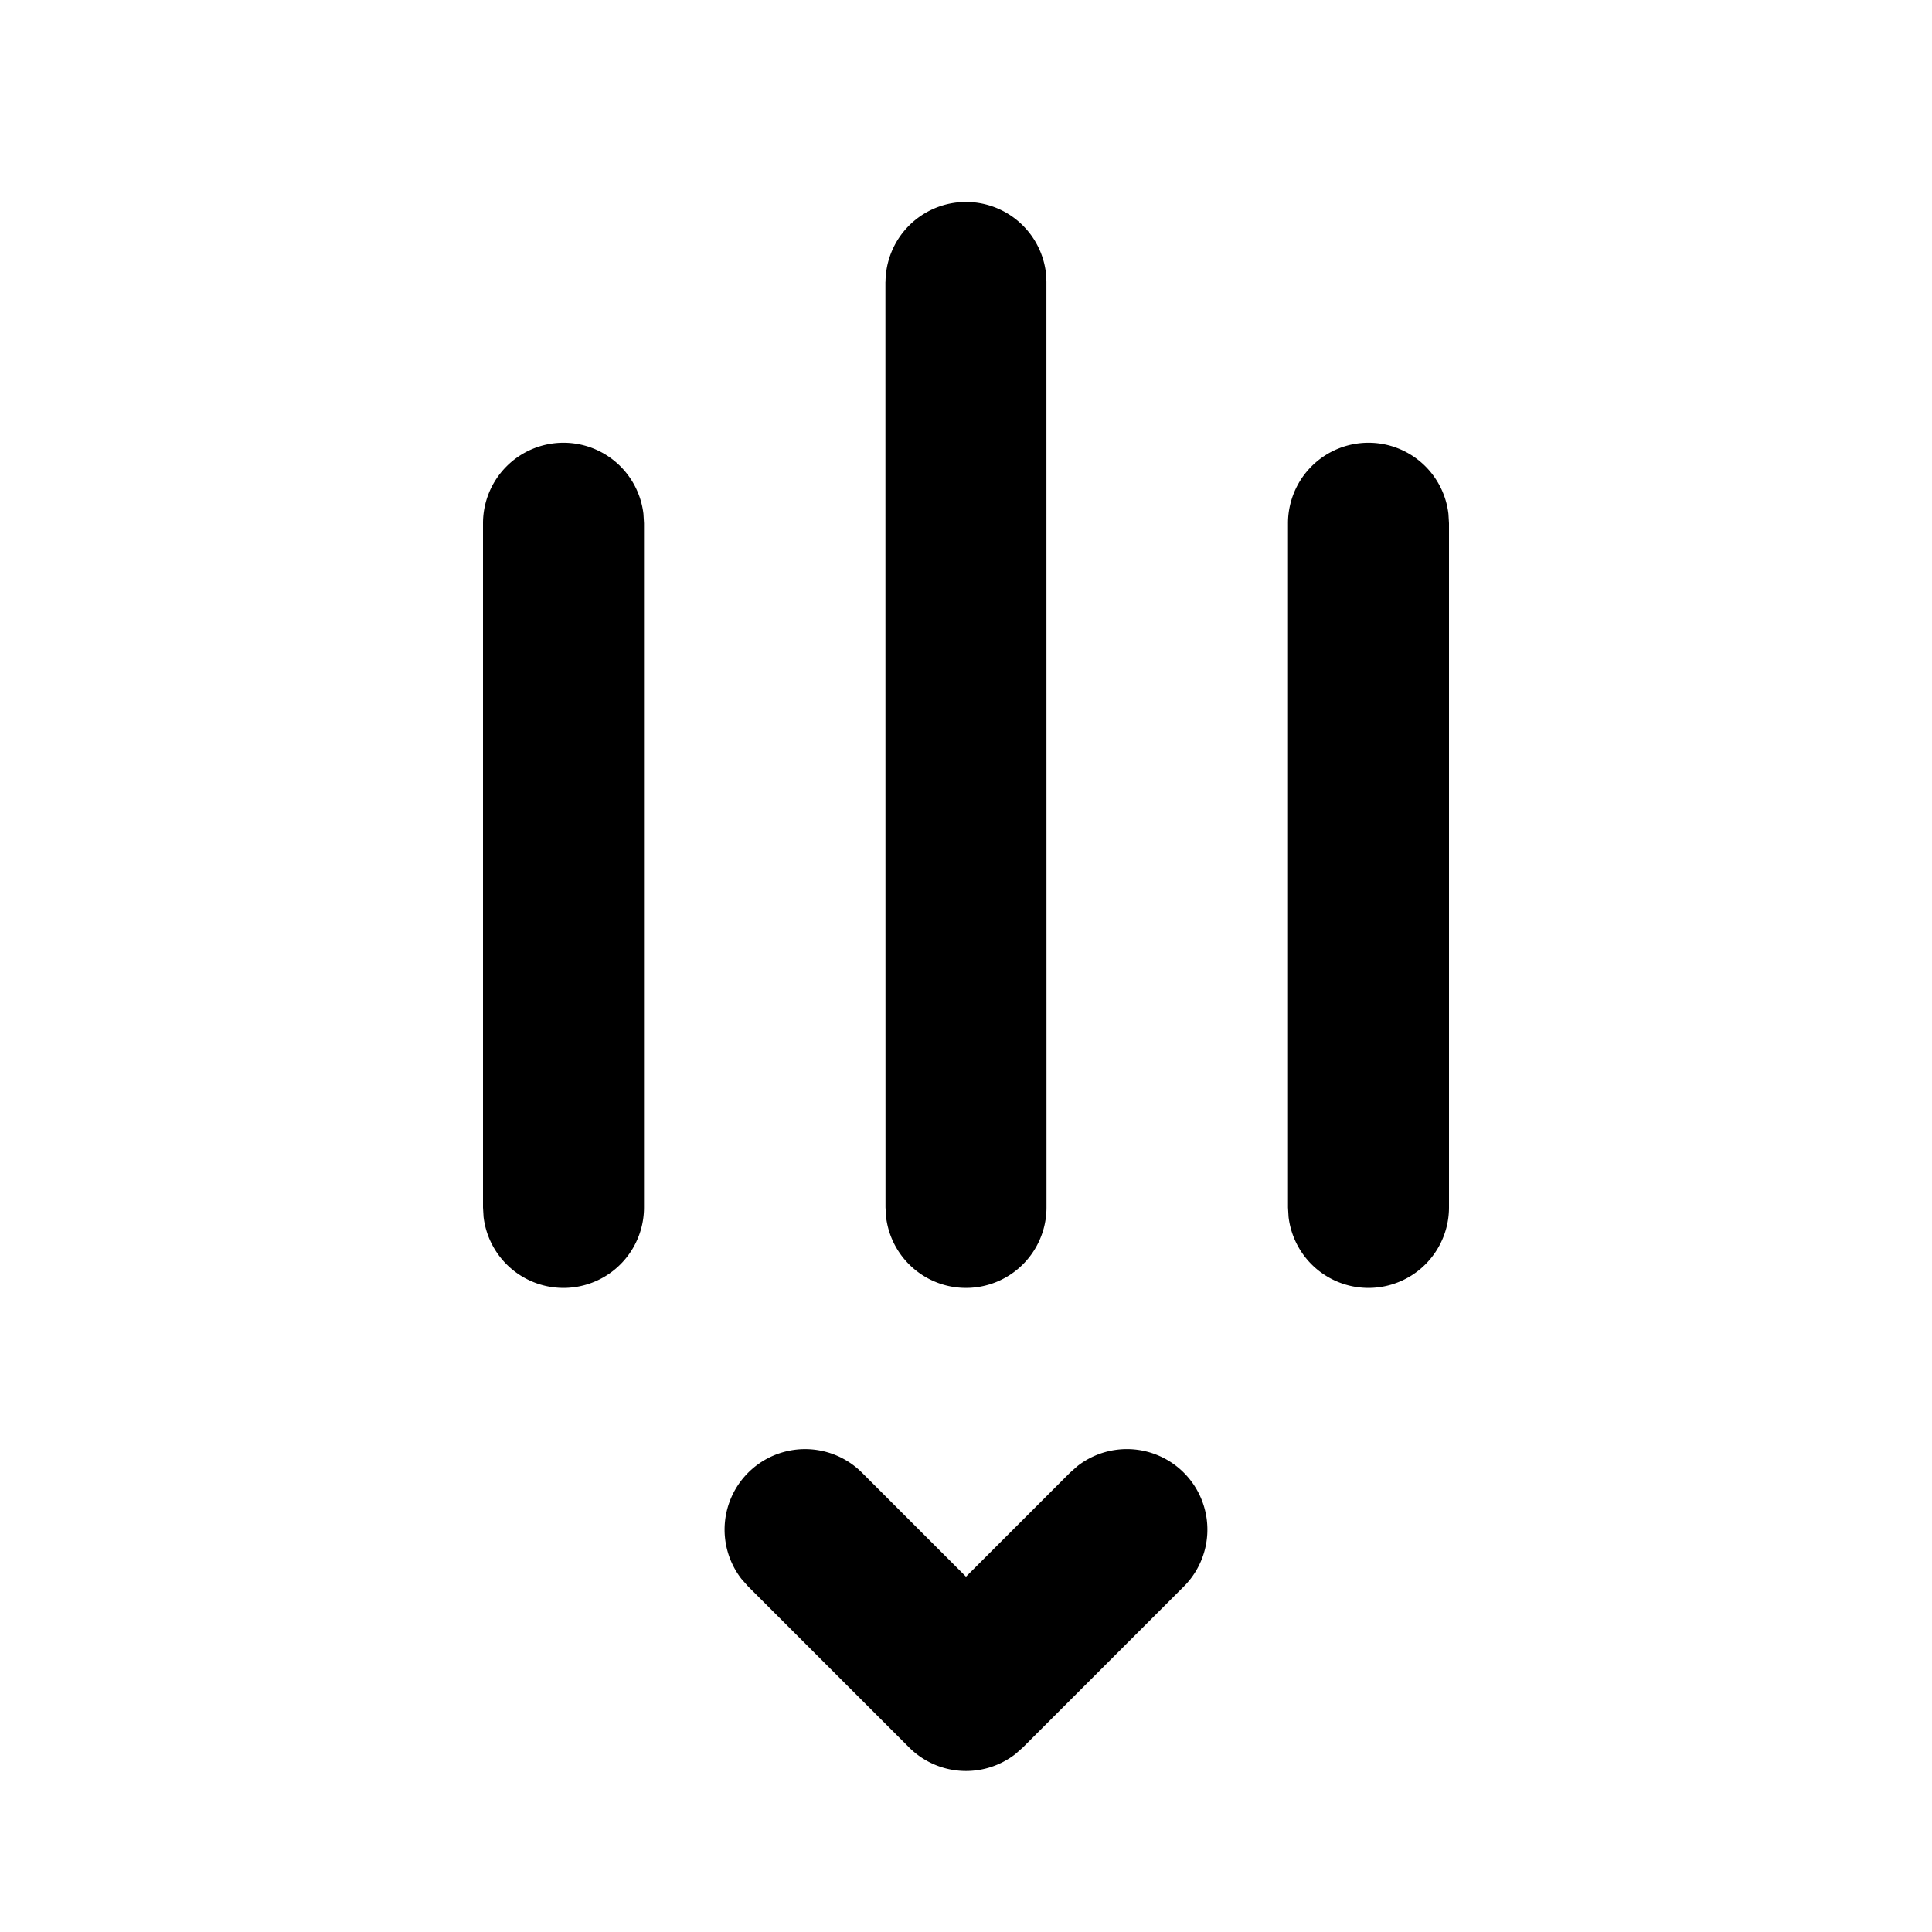 <svg xmlns="http://www.w3.org/2000/svg" width="24" height="24"><path d="M17 5.5a1 1 0 0 0-1 1V15l.007.117A1 1 0 0 0 18 15V6.5l-.007-.117A1 1 0 0 0 17 5.5Zm-6.001-2L11 15l.007.117A1 1 0 0 0 13 15l-.001-11.5-.007-.117A1 1 0 0 0 11 3.5ZM7 5.5a1 1 0 0 0-1 1V15l.007.117A1 1 0 0 0 8 15V6.5l-.007-.117A1 1 0 0 0 7 5.5Zm2.21 14.113a1 1 0 0 1 1.497-1.32L12 19.586l1.293-1.293.094-.083a1 1 0 0 1 1.32 1.497l-2 2-.094.083a1 1 0 0 1-1.32-.083l-2-2-.083-.094Z"/></svg>